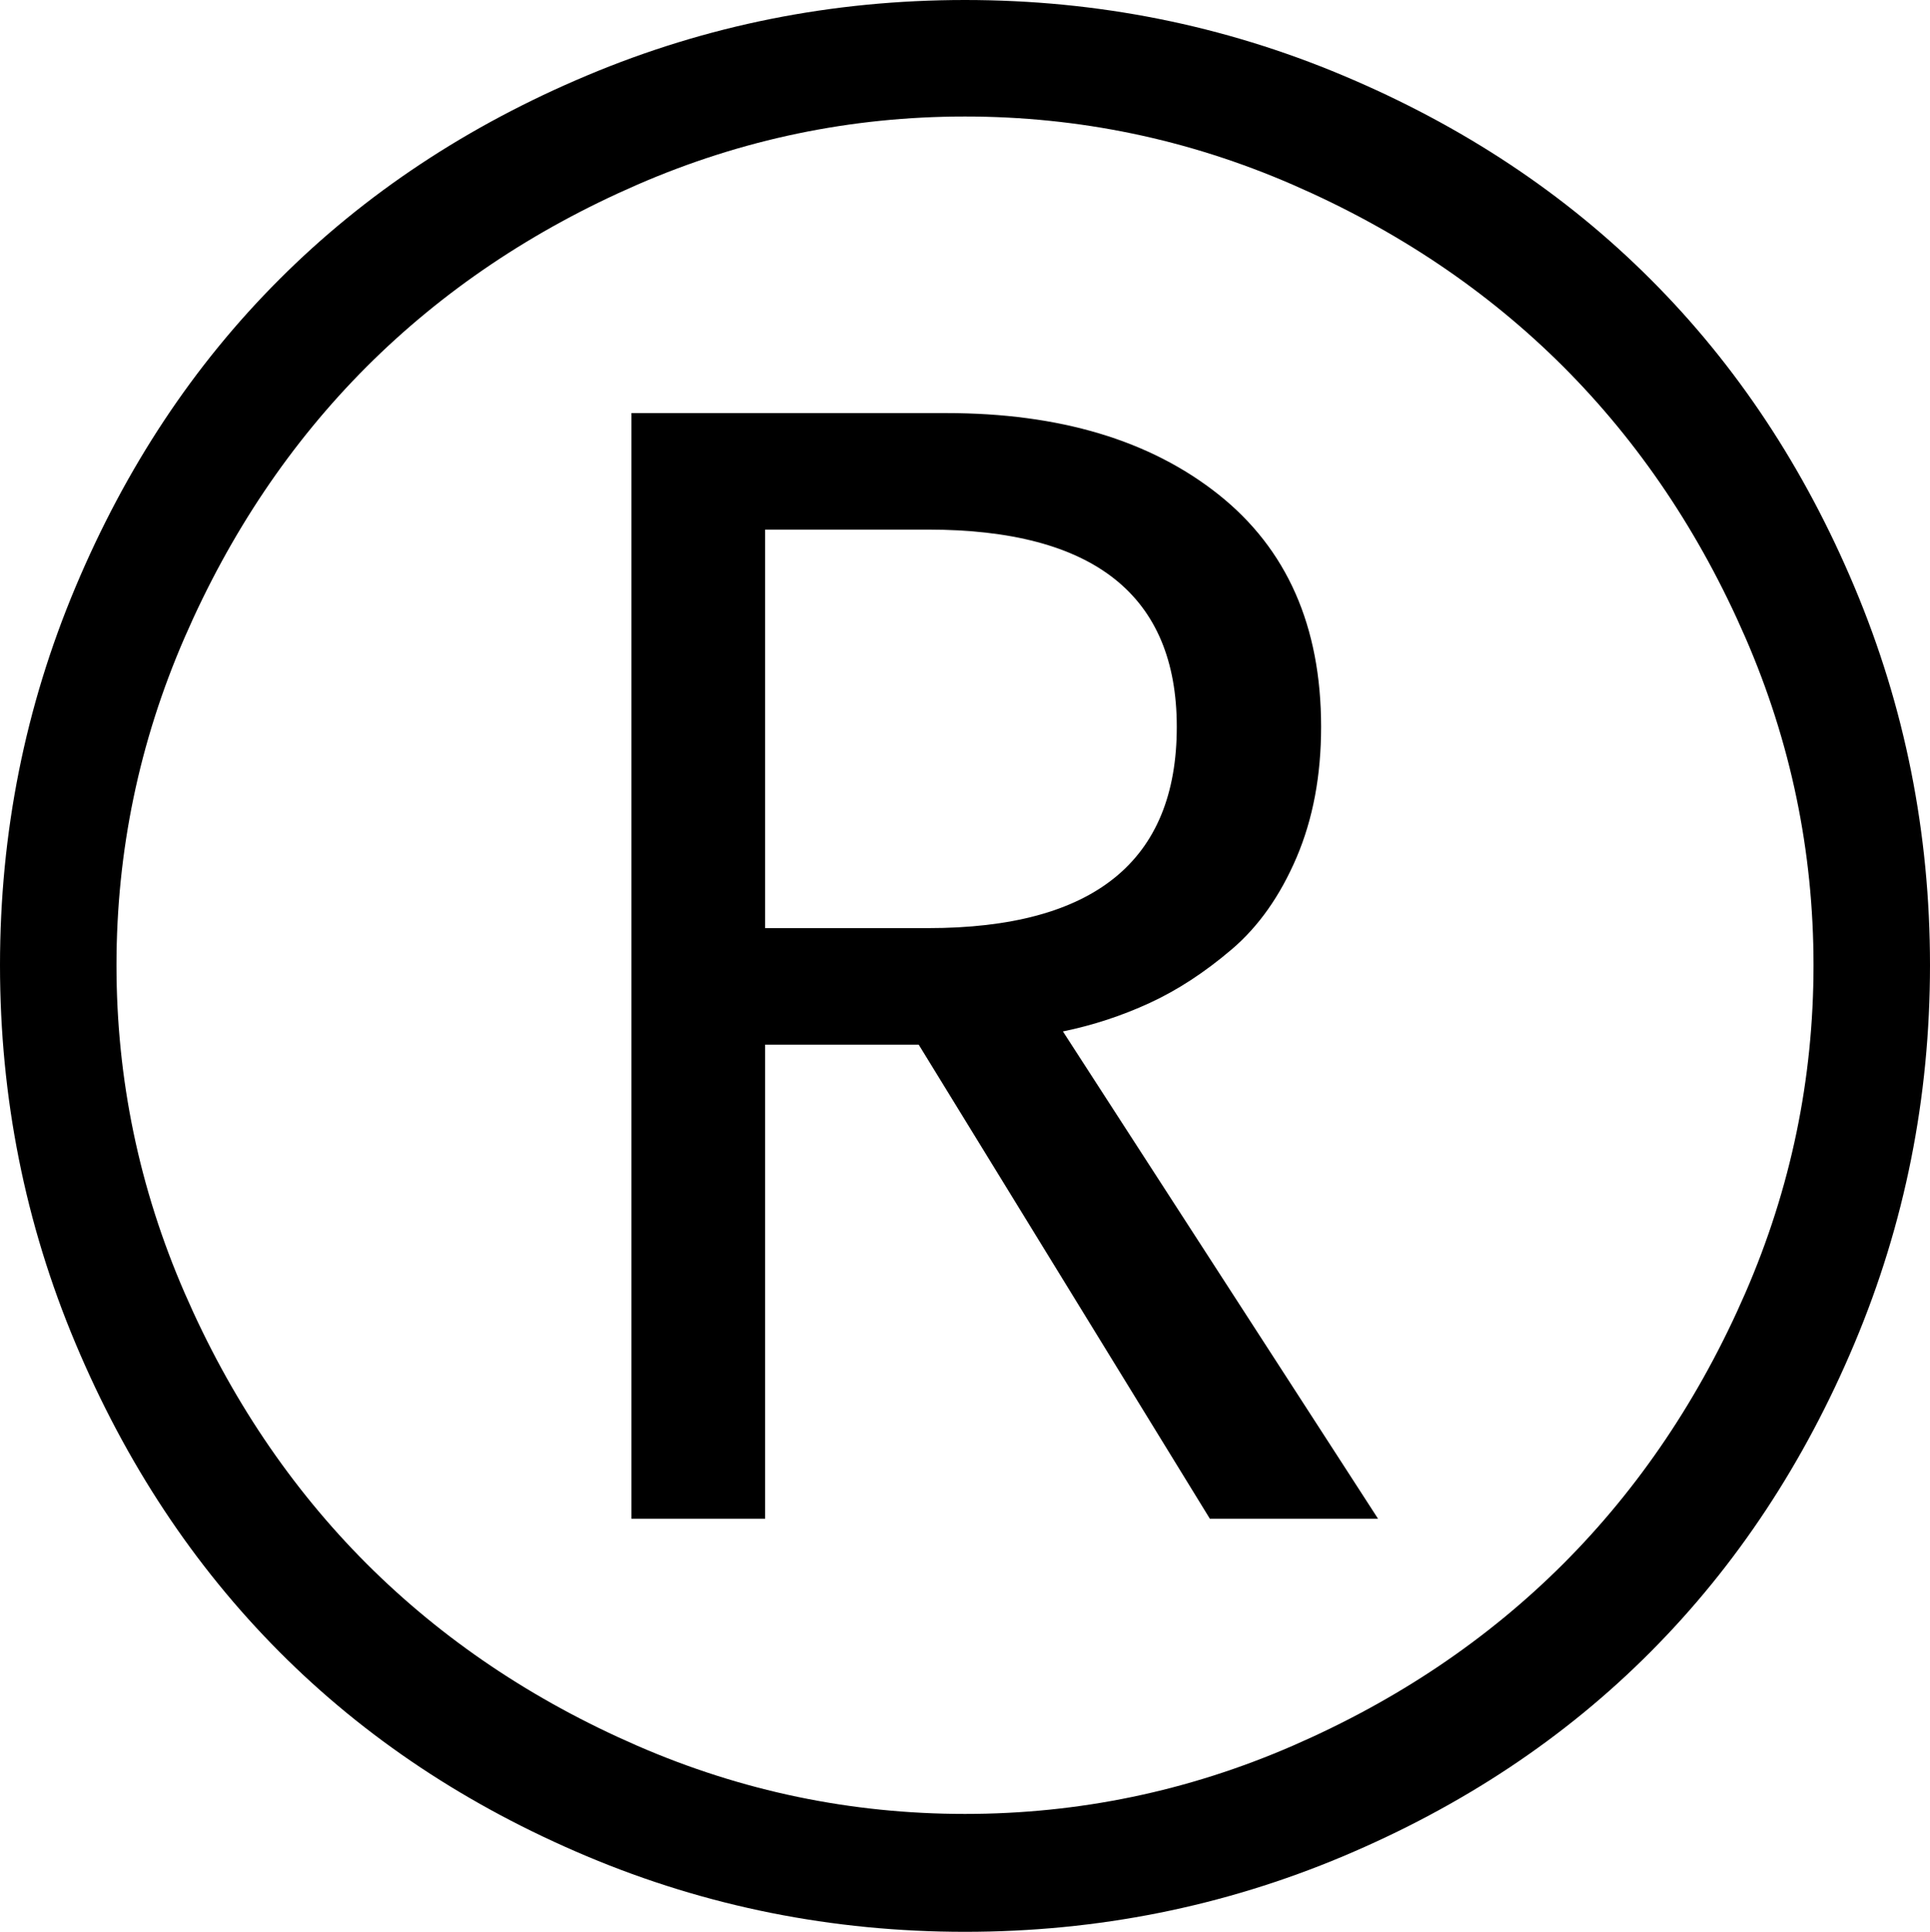 <svg width="21.357" height="21.372" viewBox="0.718 -42.407 21.357 21.372" xmlns="http://www.w3.org/2000/svg"><path d="M0.718 -31.729C0.718 -33.193 0.996 -34.587 1.553 -35.911C2.109 -37.234 2.861 -38.369 3.809 -39.316C4.756 -40.264 5.891 -41.016 7.214 -41.572C8.538 -42.129 9.932 -42.407 11.396 -42.407C12.861 -42.407 14.255 -42.129 15.579 -41.572C16.902 -41.016 18.037 -40.264 18.984 -39.316C19.932 -38.369 20.684 -37.234 21.24 -35.911C21.797 -34.587 22.075 -33.193 22.075 -31.729C22.075 -30.264 21.797 -28.87 21.24 -27.546C20.684 -26.223 19.932 -25.085 18.984 -24.133C18.037 -23.181 16.902 -22.427 15.579 -21.87C14.255 -21.313 12.861 -21.035 11.396 -21.035C9.932 -21.035 8.538 -21.313 7.214 -21.87C5.891 -22.427 4.756 -23.181 3.809 -24.133C2.861 -25.085 2.109 -26.223 1.553 -27.546C0.996 -28.87 0.718 -30.264 0.718 -31.729ZM2.007 -31.729C2.007 -30.469 2.258 -29.26 2.761 -28.103C3.264 -26.946 3.936 -25.947 4.775 -25.107C5.615 -24.268 6.614 -23.596 7.771 -23.093C8.928 -22.59 10.137 -22.339 11.396 -22.339C12.656 -22.339 13.865 -22.59 15.022 -23.093C16.179 -23.596 17.178 -24.268 18.018 -25.107C18.857 -25.947 19.529 -26.946 20.032 -28.103C20.535 -29.26 20.786 -30.469 20.786 -31.729C20.786 -32.988 20.535 -34.197 20.032 -35.354C19.529 -36.511 18.857 -37.51 18.018 -38.35C17.178 -39.189 16.179 -39.861 15.022 -40.364C13.865 -40.867 12.656 -41.118 11.396 -41.118C10.137 -41.118 8.928 -40.867 7.771 -40.364C6.614 -39.861 5.615 -39.189 4.775 -38.35C3.936 -37.51 3.264 -36.511 2.761 -35.354C2.258 -34.197 2.007 -32.988 2.007 -31.729ZM7.705 -25.605L7.705 -37.837L11.191 -37.837C12.441 -37.837 13.445 -37.537 14.202 -36.936C14.958 -36.335 15.337 -35.479 15.337 -34.365C15.337 -33.828 15.247 -33.347 15.066 -32.922C14.885 -32.498 14.646 -32.158 14.348 -31.904C14.05 -31.65 13.748 -31.453 13.44 -31.311C13.132 -31.169 12.812 -31.064 12.48 -30.996L15.967 -25.605L14.106 -25.605L10.884 -30.85L9.185 -30.85L9.185 -25.605ZM9.185 -32.139L10.986 -32.139C12.822 -32.139 13.74 -32.881 13.74 -34.365C13.74 -35.82 12.822 -36.548 10.986 -36.548L9.185 -36.548ZM9.185 -32.139"></path></svg>
